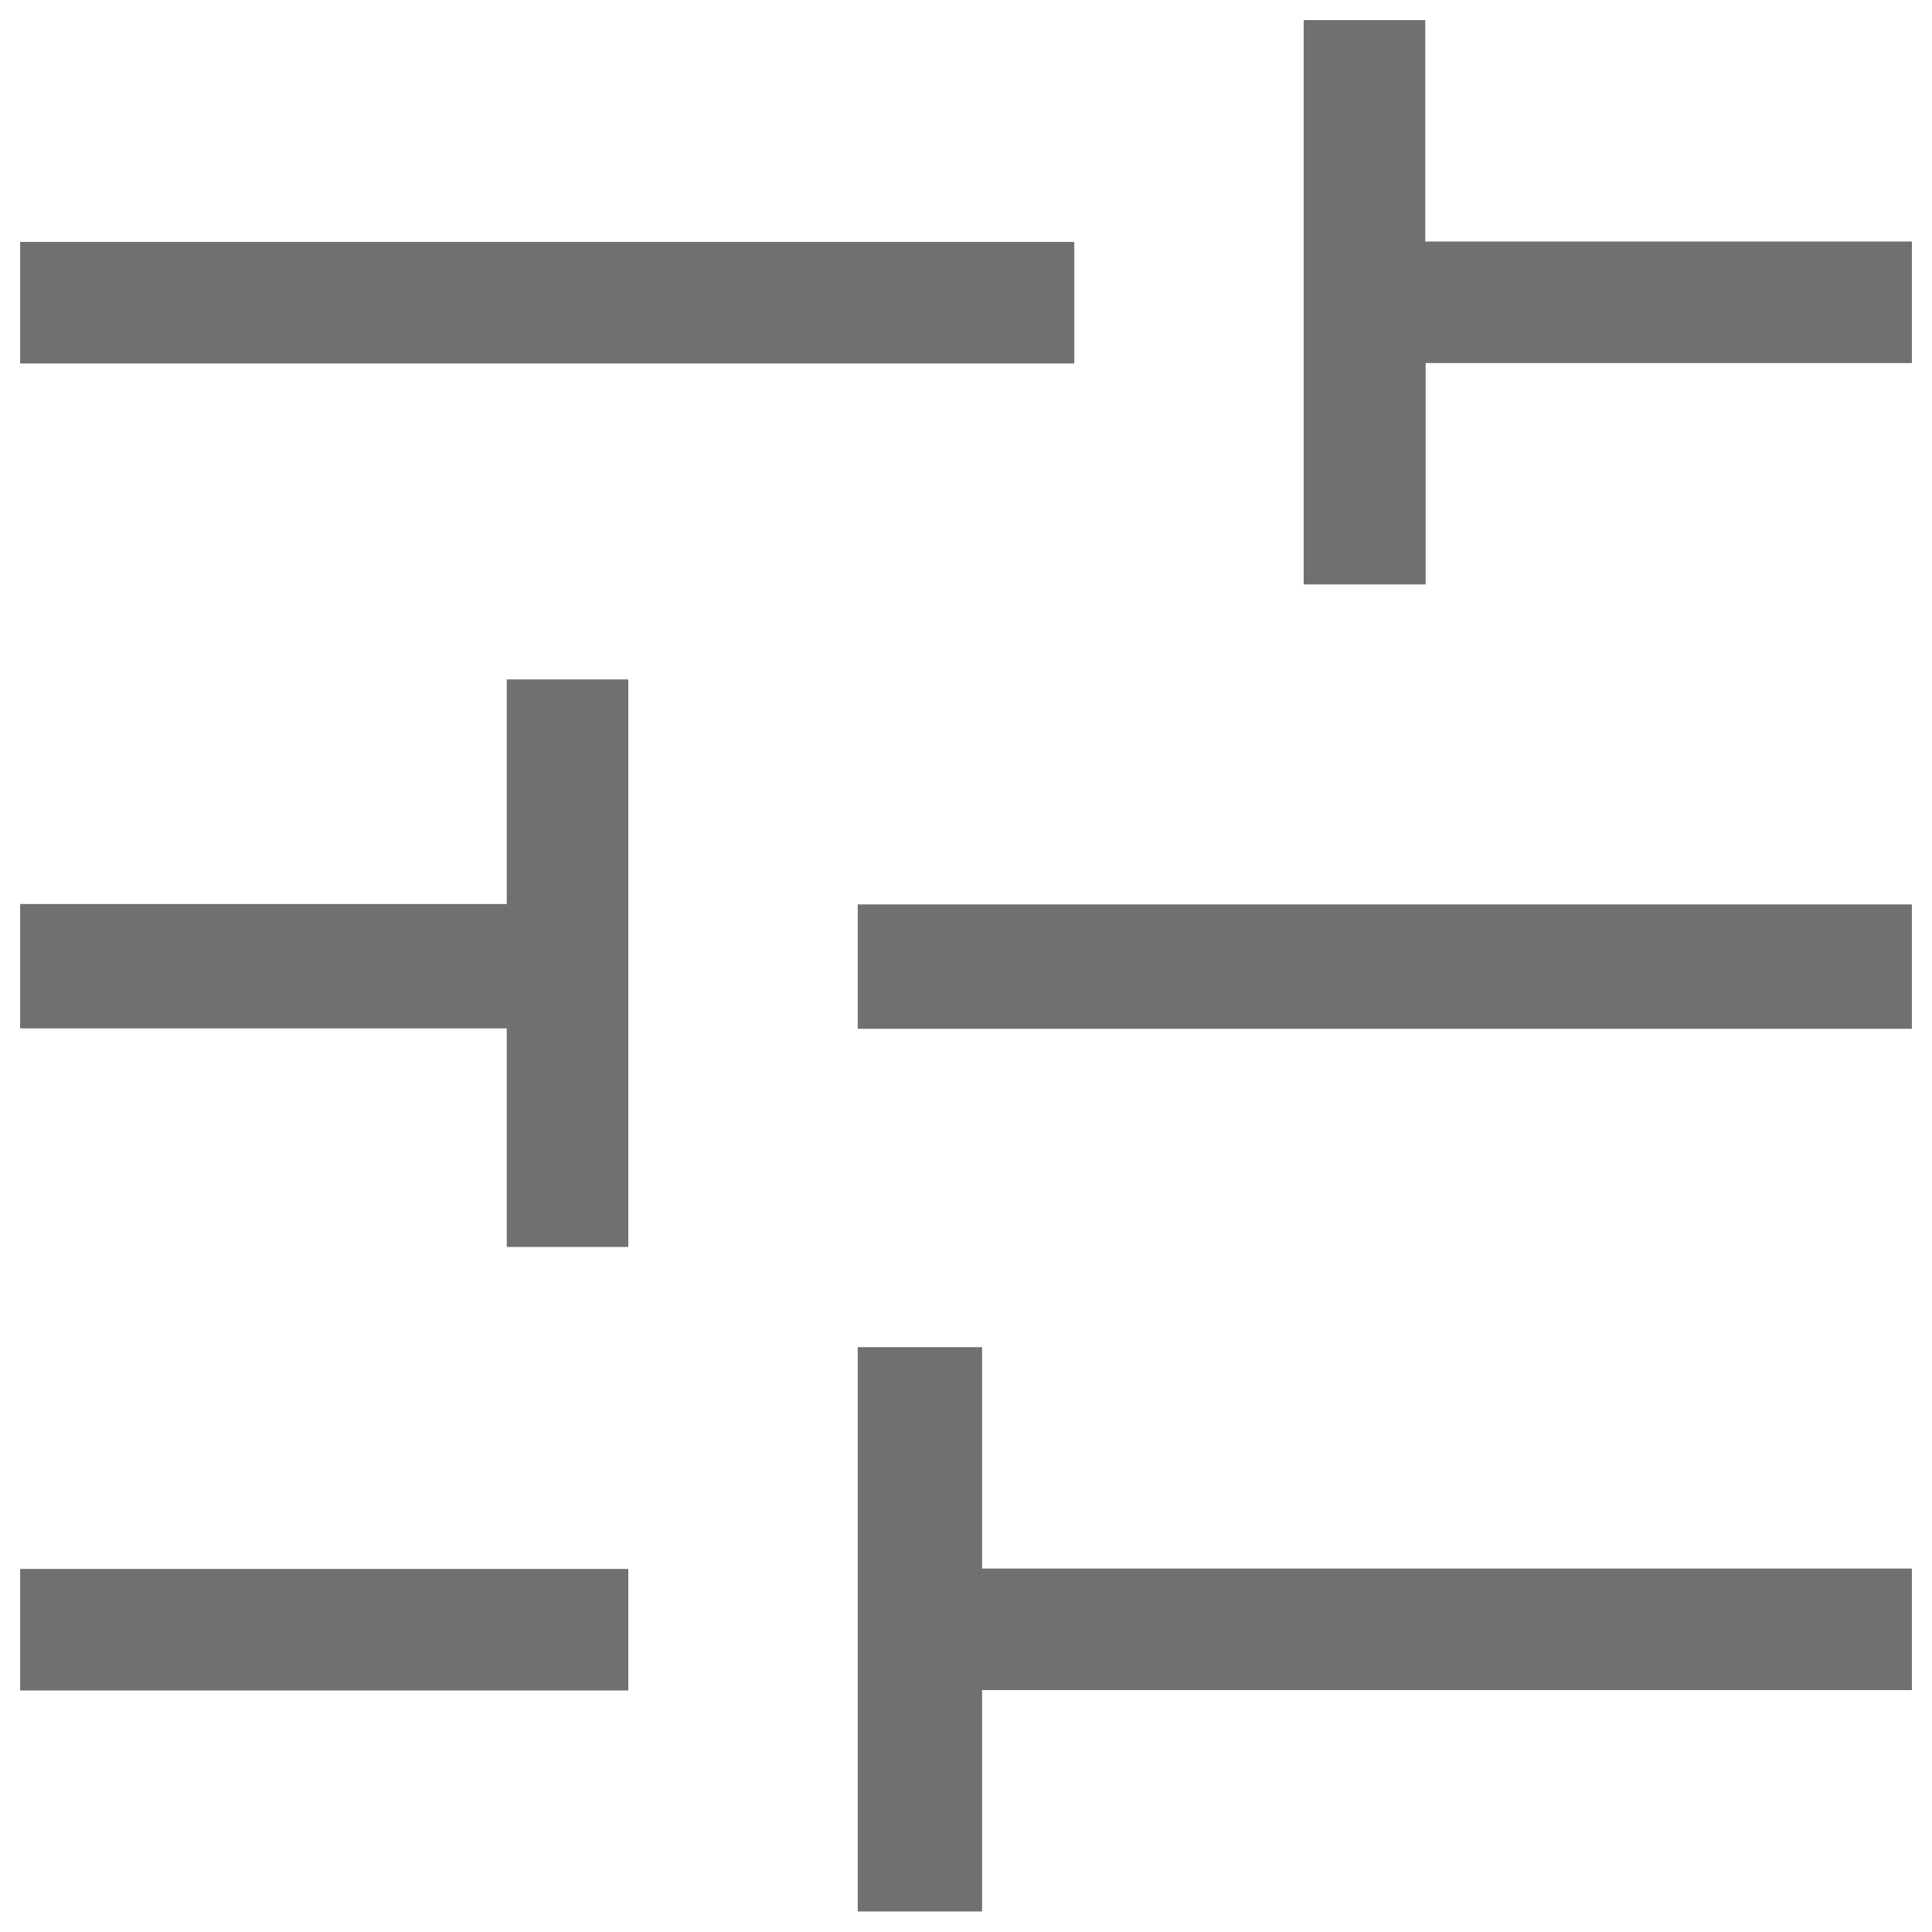 <?xml version="1.0" encoding="UTF-8"?><svg id="a" xmlns="http://www.w3.org/2000/svg" viewBox="0 0 48 48"><path id="b" d="m21.31,47.5v-14.03h3.09v5.5h23.1v3.02h-23.1v5.5h-3.09ZM.5,42v-3.02h15.11v3.02H.5Zm12.09-11.01v-5.44H.5v-3.09h12.09v-5.58h3.02v14.1h-3.02Zm8.72-5.43v-3.09h26.19v3.09h-26.19Zm11.08-11.01V.5h3.02v5.5h12.09v3.02h-12.08v5.5h-3.03ZM.5,9.03v-3.02h26.19v3.02H.5Z" style="fill:#707070;"/></svg>